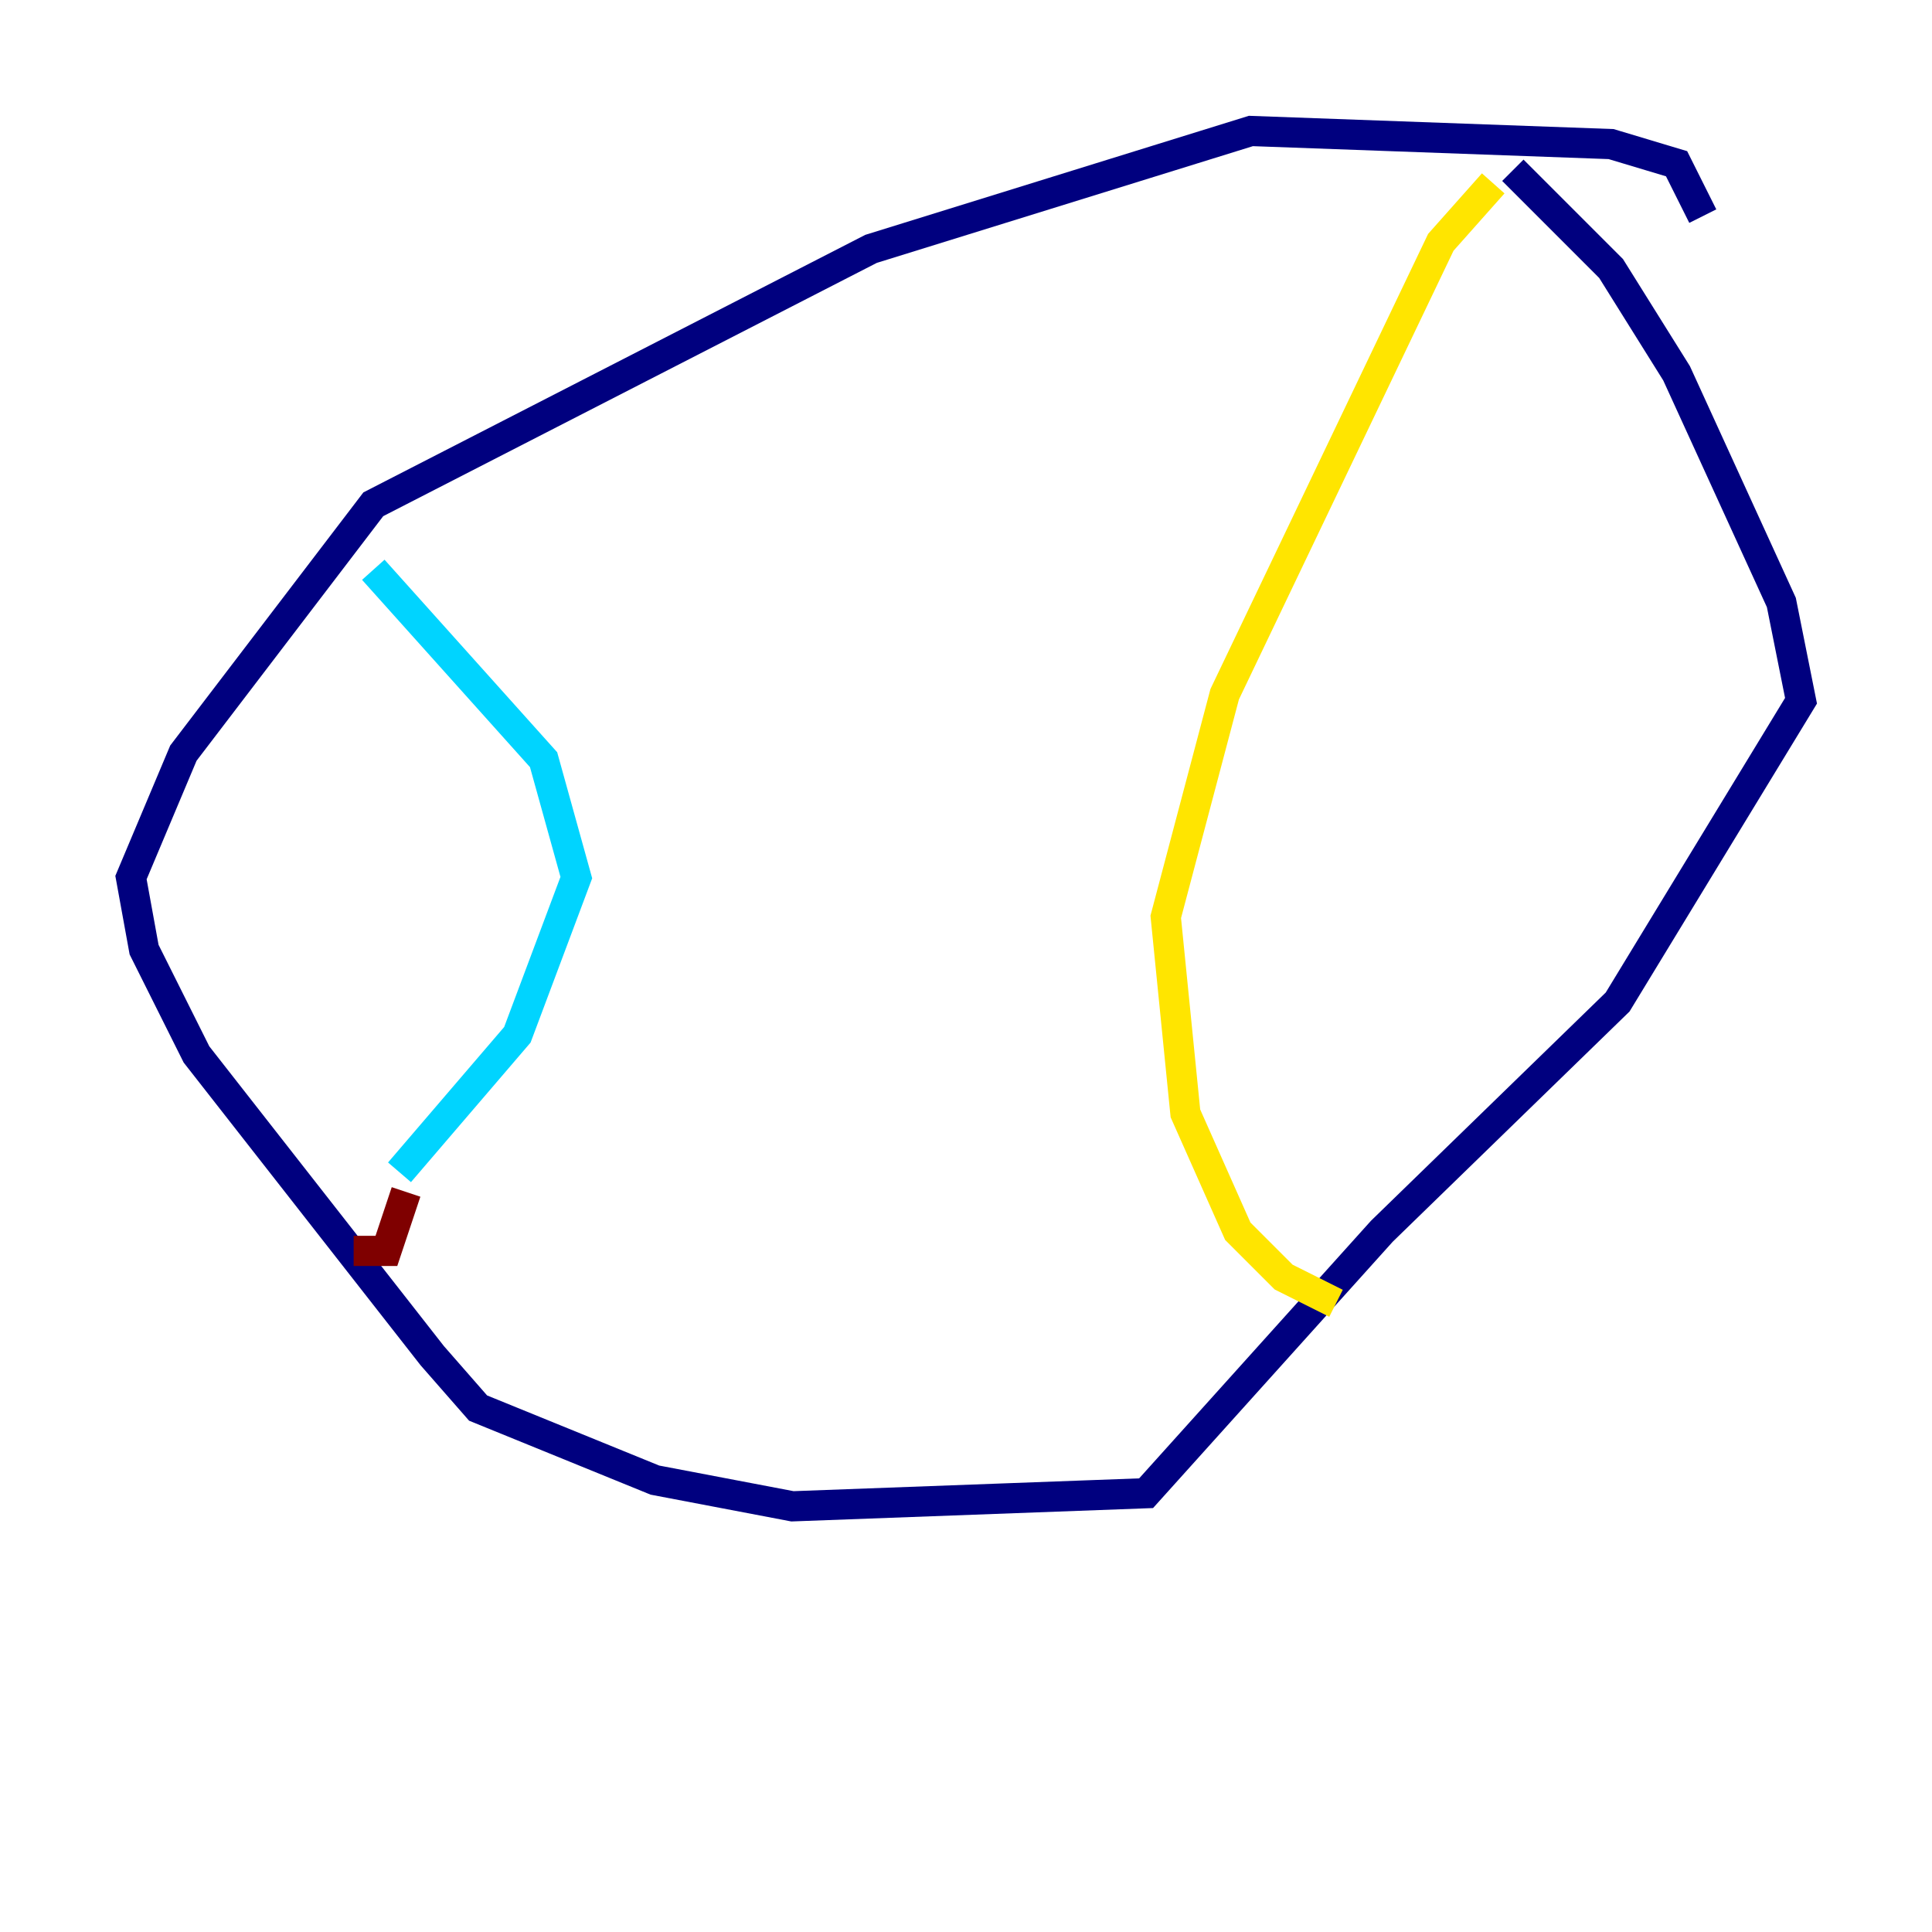 <?xml version="1.0" encoding="utf-8" ?>
<svg baseProfile="tiny" height="128" version="1.2" viewBox="0,0,128,128" width="128" xmlns="http://www.w3.org/2000/svg" xmlns:ev="http://www.w3.org/2001/xml-events" xmlns:xlink="http://www.w3.org/1999/xlink"><defs /><polyline fill="none" points="112.814,14.319 111.078,10.848 106.739,9.546 82.875,8.678 57.709,16.488 24.732,33.41 12.149,49.898 8.678,58.142 9.546,62.915 13.017,69.858 28.637,89.817 31.675,93.288 43.39,98.061 52.502,99.797 75.932,98.929 91.552,81.573 107.173,66.386 119.322,46.427 118.02,39.919 111.078,24.732 106.739,17.79 100.231,11.281" stroke="#00007f" stroke-width="2" /><polyline fill="none" points="24.732,37.749 36.014,50.332 38.183,58.142 34.278,68.556 26.468,77.668" stroke="#00d4ff" stroke-width="2" /><polyline fill="none" points="98.929,12.149 95.458,16.054 81.139,45.993 77.234,60.746 78.536,73.763 82.007,81.573 85.044,84.61 88.515,86.346" stroke="#ffe500" stroke-width="2" /><polyline fill="none" points="26.902,78.969 25.6,82.875 23.43,82.875" stroke="#7f0000" stroke-width="2" /></svg>